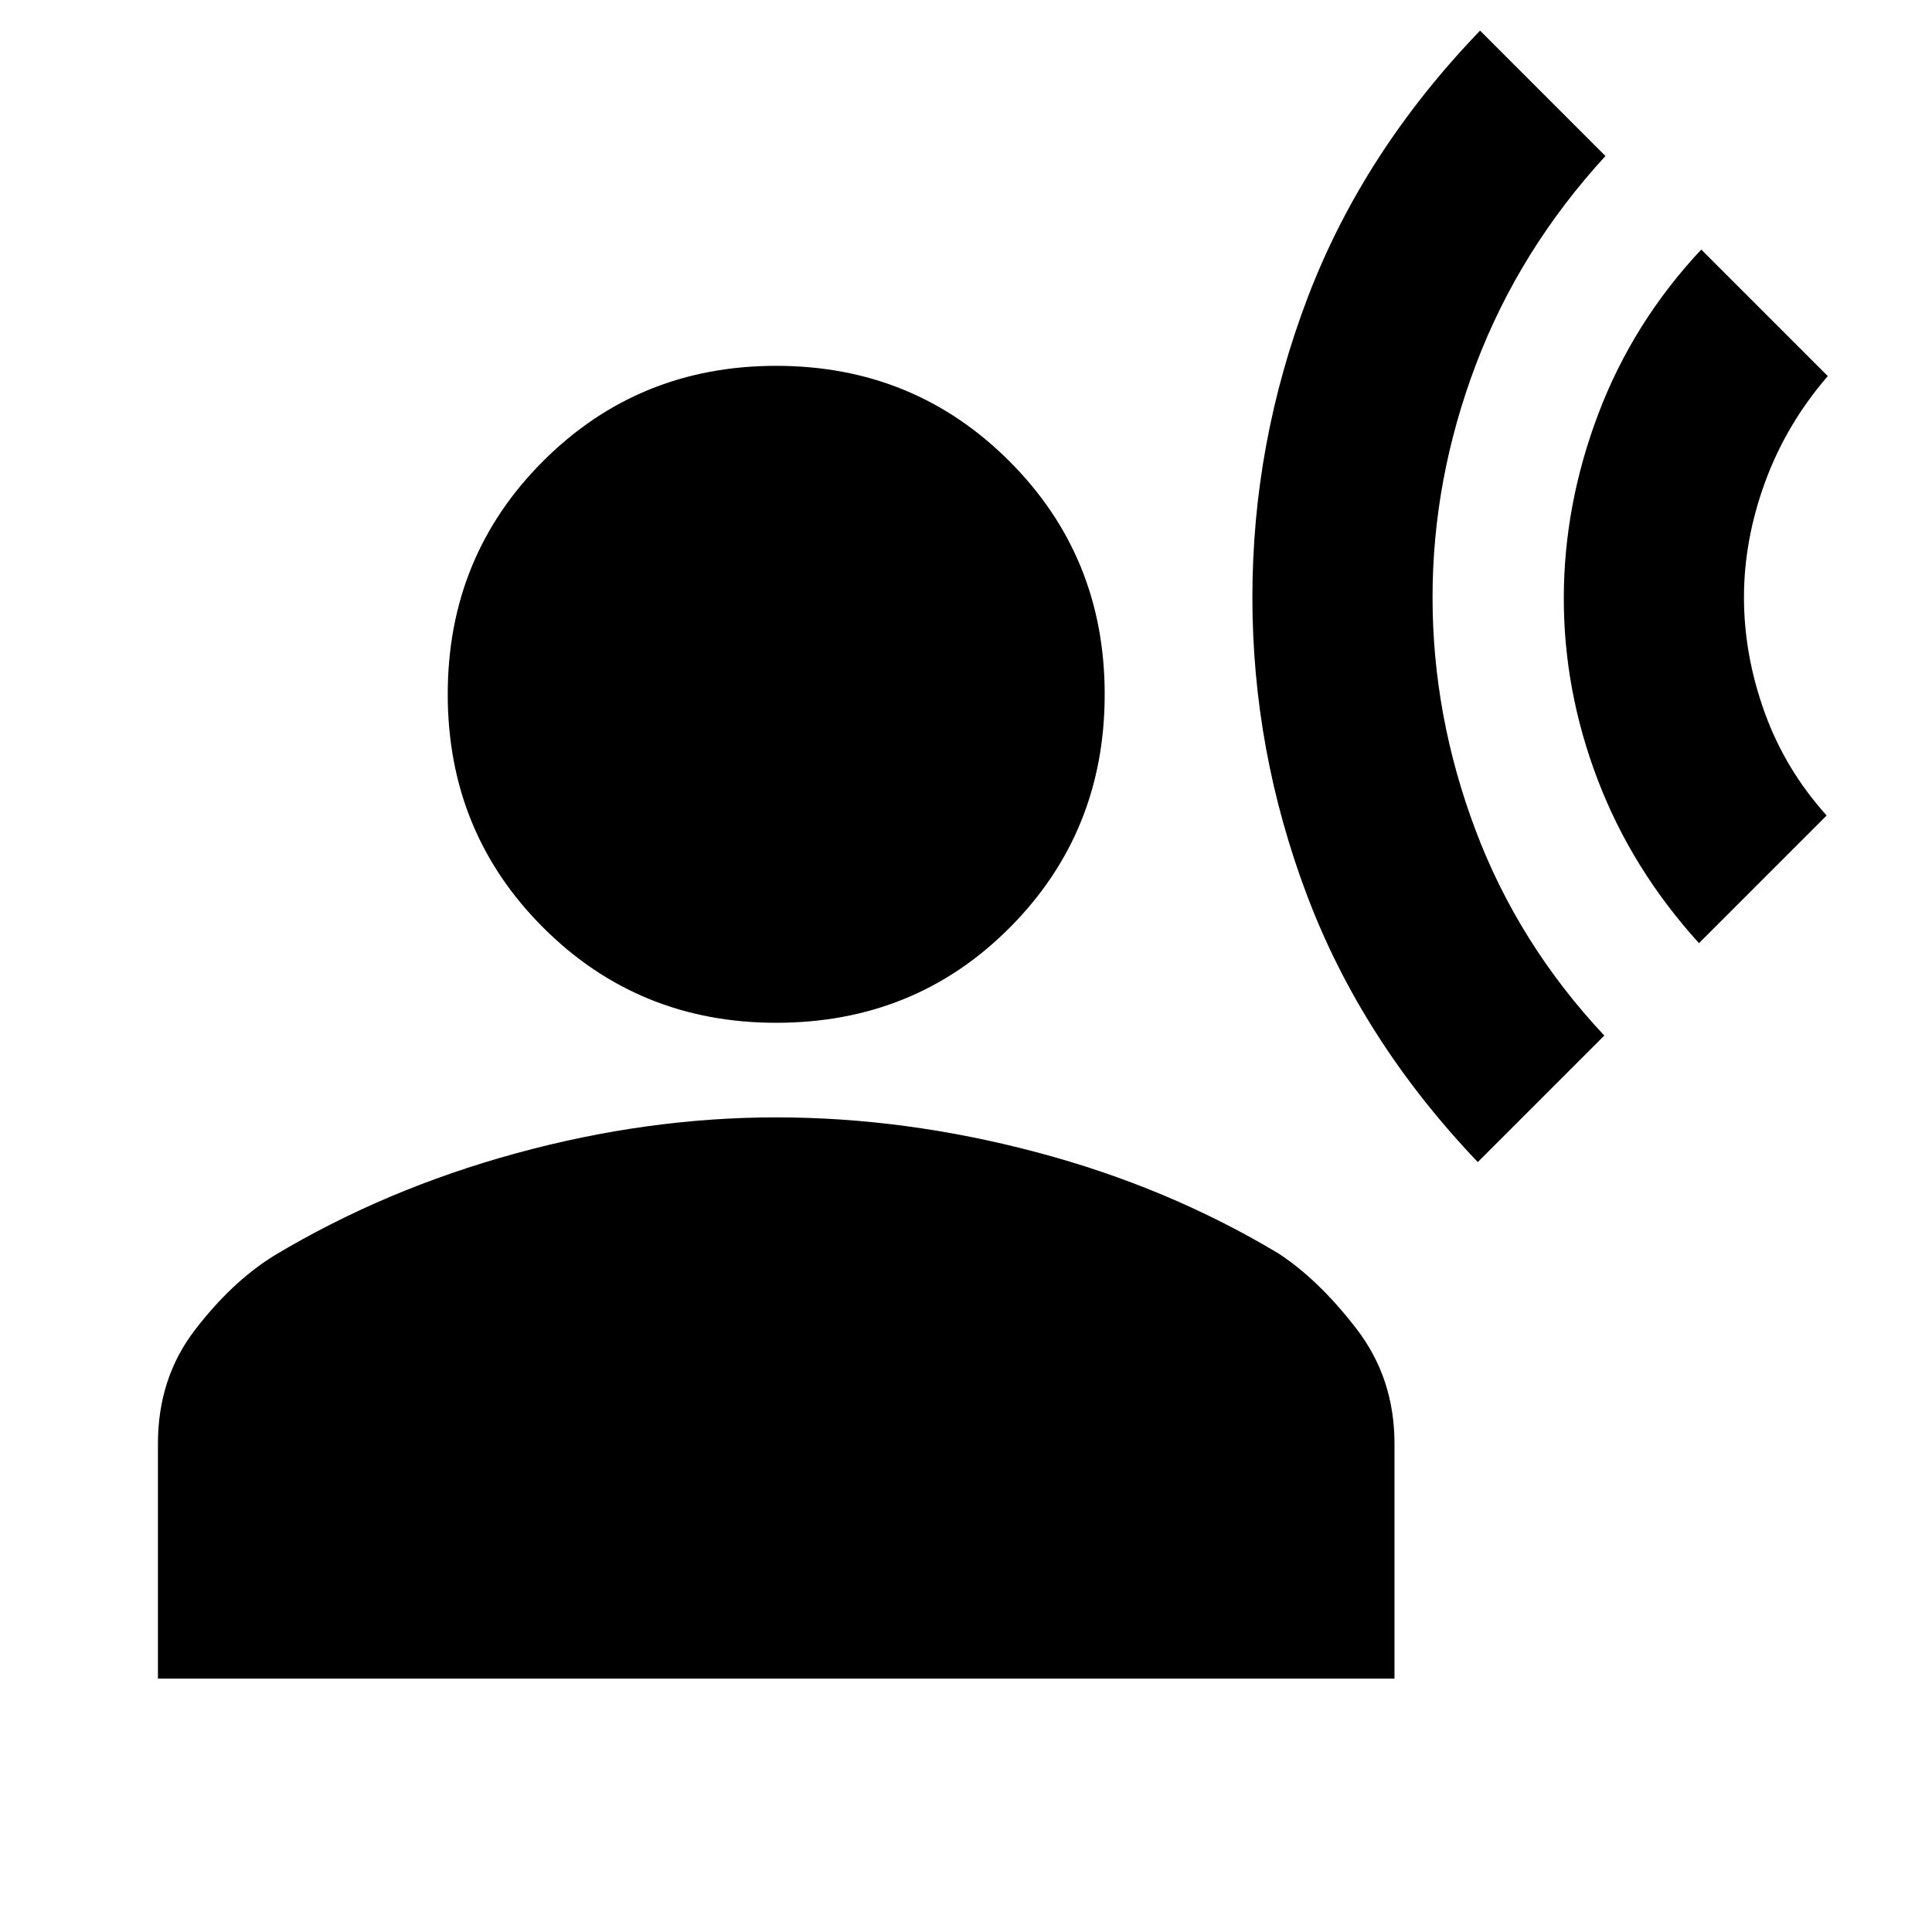 <svg xmlns="http://www.w3.org/2000/svg" height="20" viewBox="0 -960 960 960" width="20"><path d="m734.304-382.566 62.87-62.87q-42.739-45.565-64.043-102.217-21.304-56.653-21.304-115.522 0-58.87 21.587-115.804 21.587-56.935 64.326-103.5l-62.305-62.305q-58.131 60.391-85.631 132.587t-27.5 149.022q0 76.261 27.218 148.239 27.217 71.979 84.782 132.37Zm109.914-108.783 63.435-63.435q-20.608-22.87-30.847-51.326-10.239-28.457-10.239-57.065 0-28.609 10.521-57.348 10.522-28.739 31.13-52.608l-62.87-62.87q-33.869 36.13-51.087 81.478-17.217 45.348-17.217 91.913 0 46 16.935 90.283 16.934 44.282 50.239 80.978Zm-458.522 39.565q-68.479 0-115.849-47.369-47.37-47.37-47.37-115.849 0-68.479 47.37-115.849 47.37-47.369 115.849-47.369 68.478 0 115.848 47.369 47.37 47.37 47.37 115.849 0 68.479-47.087 115.849-47.087 47.369-116.131 47.369ZM78.477-125.912v-116.784q0-32.478 18.37-56.435t39.37-36.957q55-33 120.239-50.848 65.24-17.848 129.24-17.848 64 0 129.239 17.283t120.239 50.283q20 13 38.87 37.522 18.87 24.522 18.87 57v116.784H78.477Z"/></svg>